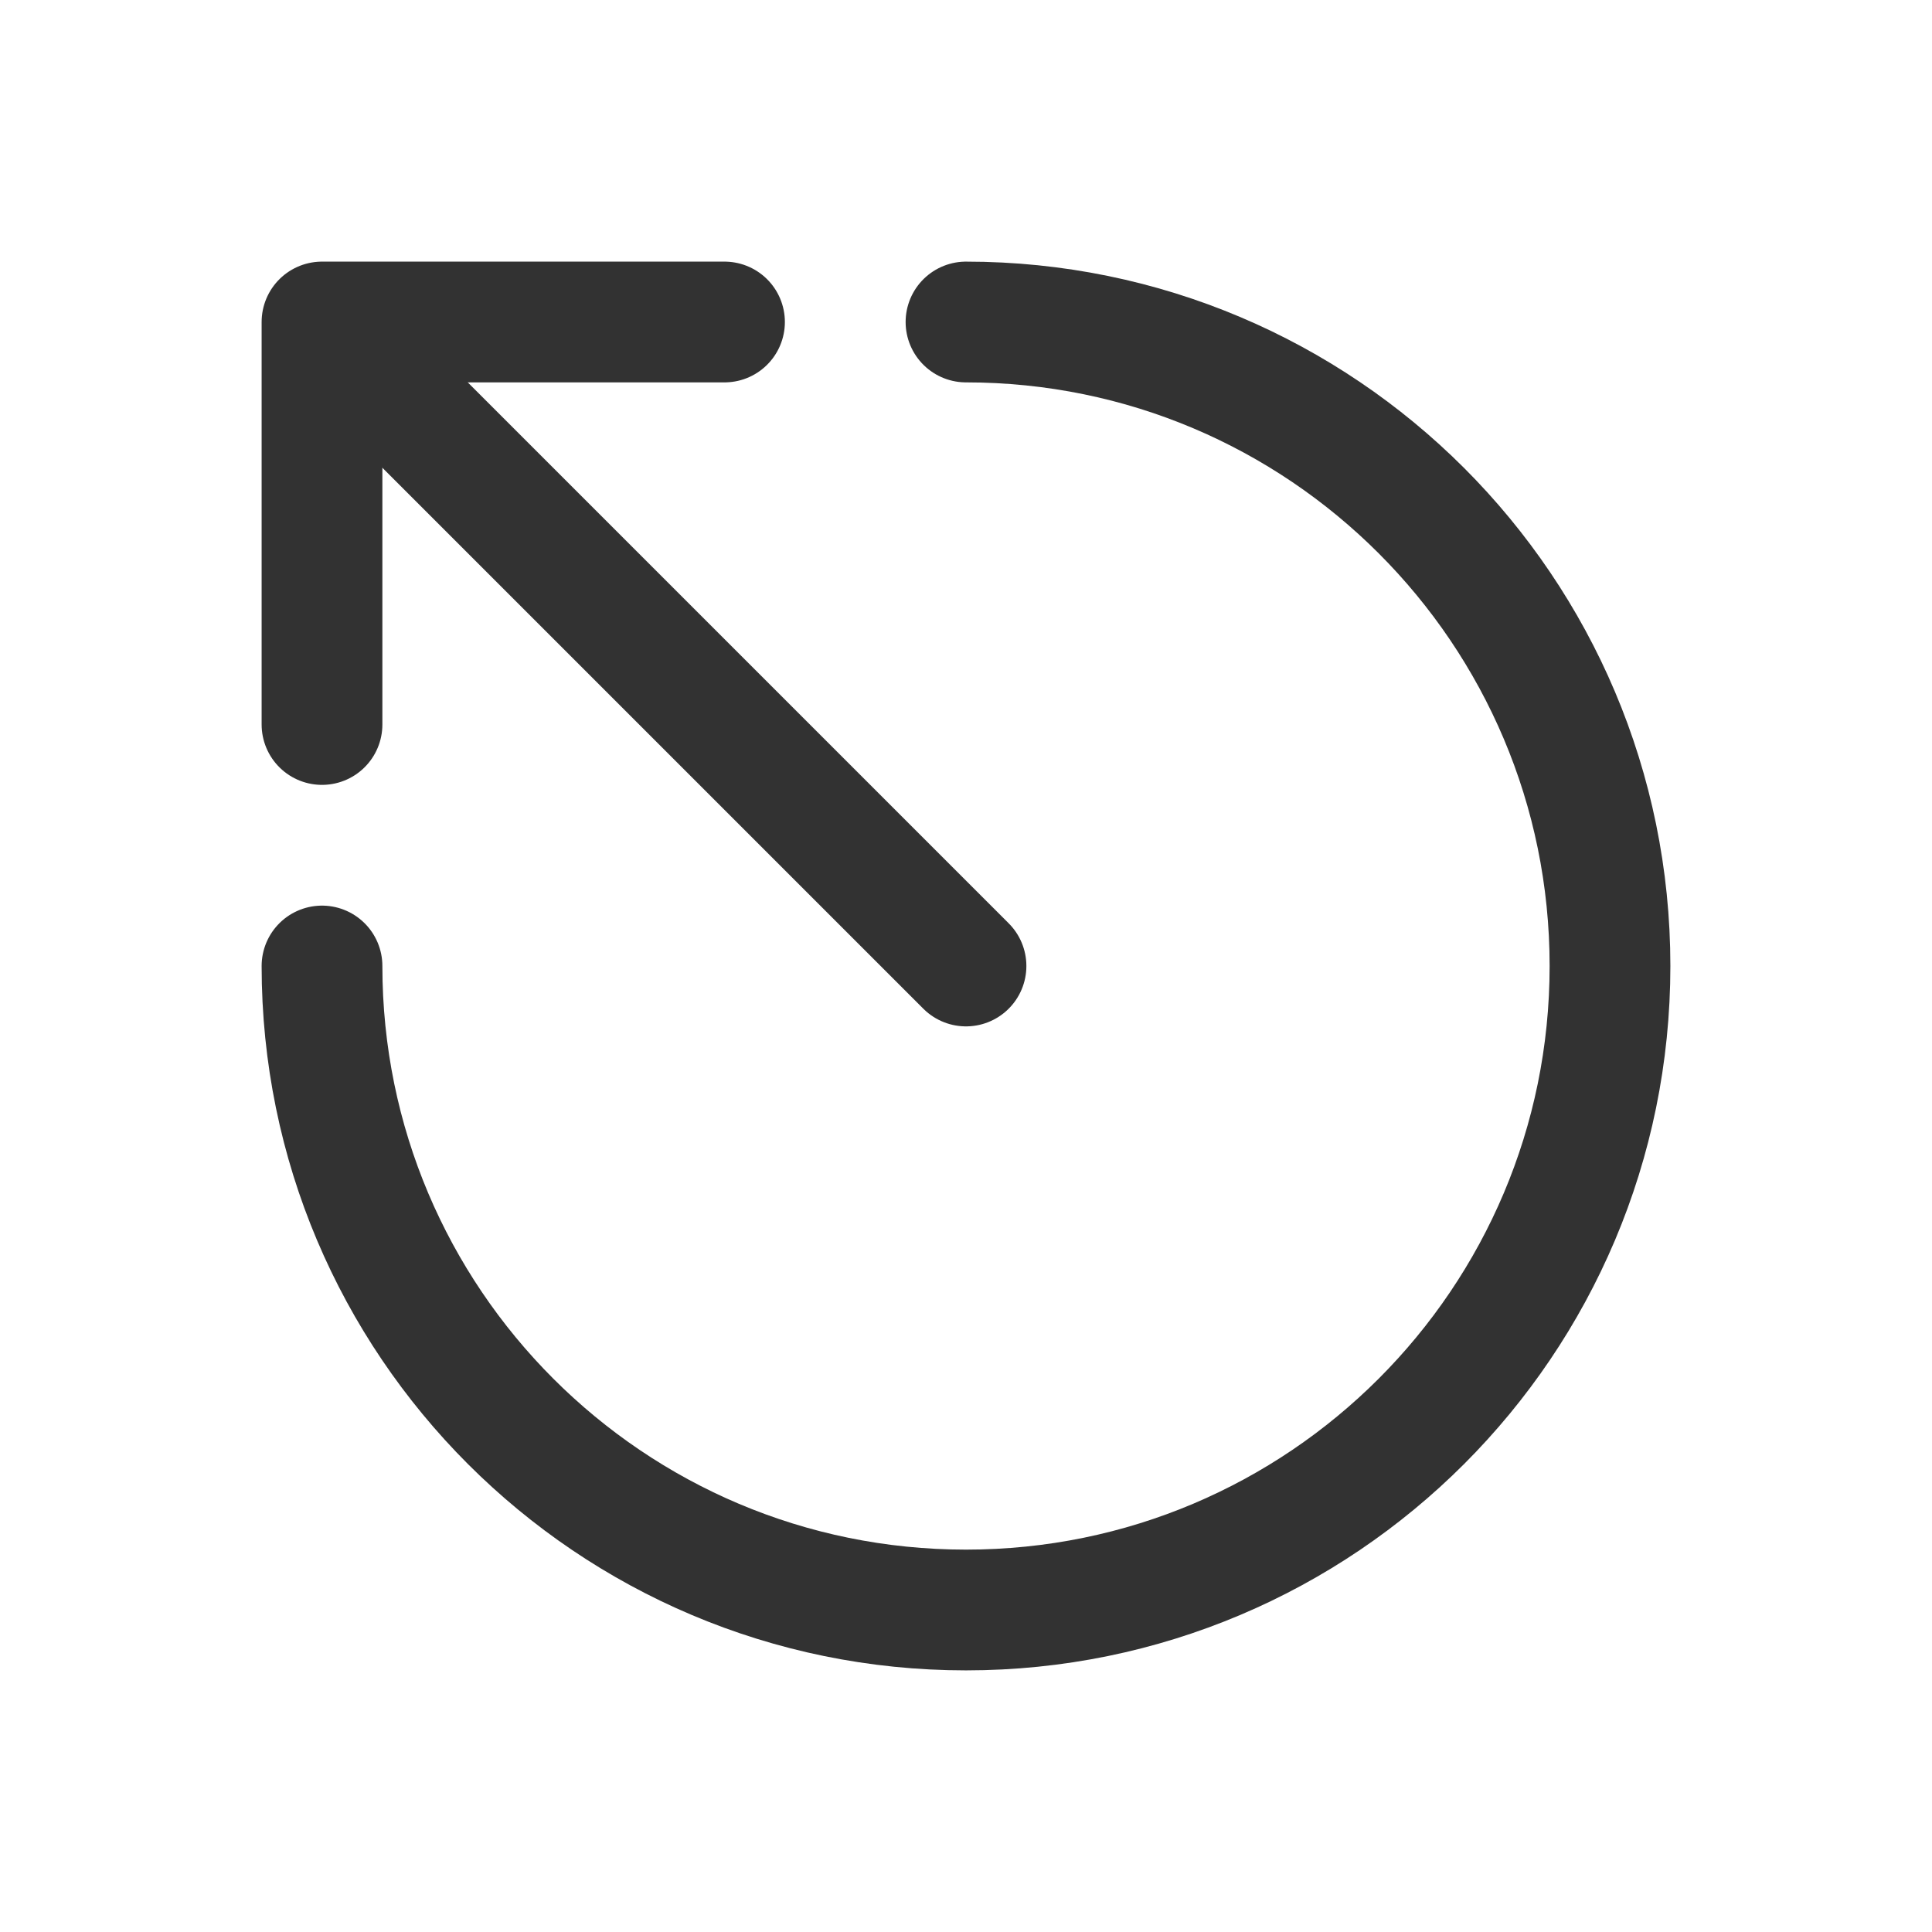 <?xml version="1.0" encoding="UTF-8"?><svg version="1.1" viewBox="0 0 24 24" xmlns="http://www.w3.org/2000/svg" xmlns:xlink="http://www.w3.org/1999/xlink"><g stroke-linecap="round" stroke-width="1.5" stroke="#323232" fill="none" stroke-linejoin="round"><path d="M12 12l-7.87-7.87"></path><path d="M9 4h-5v5"></path><path d="M12 4c4.418 0 8 3.582 8 8 0 4.418-3.582 8-8 8 -4.418 0-8-3.582-8-8"></path></g><path fill="none" d="M0 0h24v24h-24Z"></path></svg>